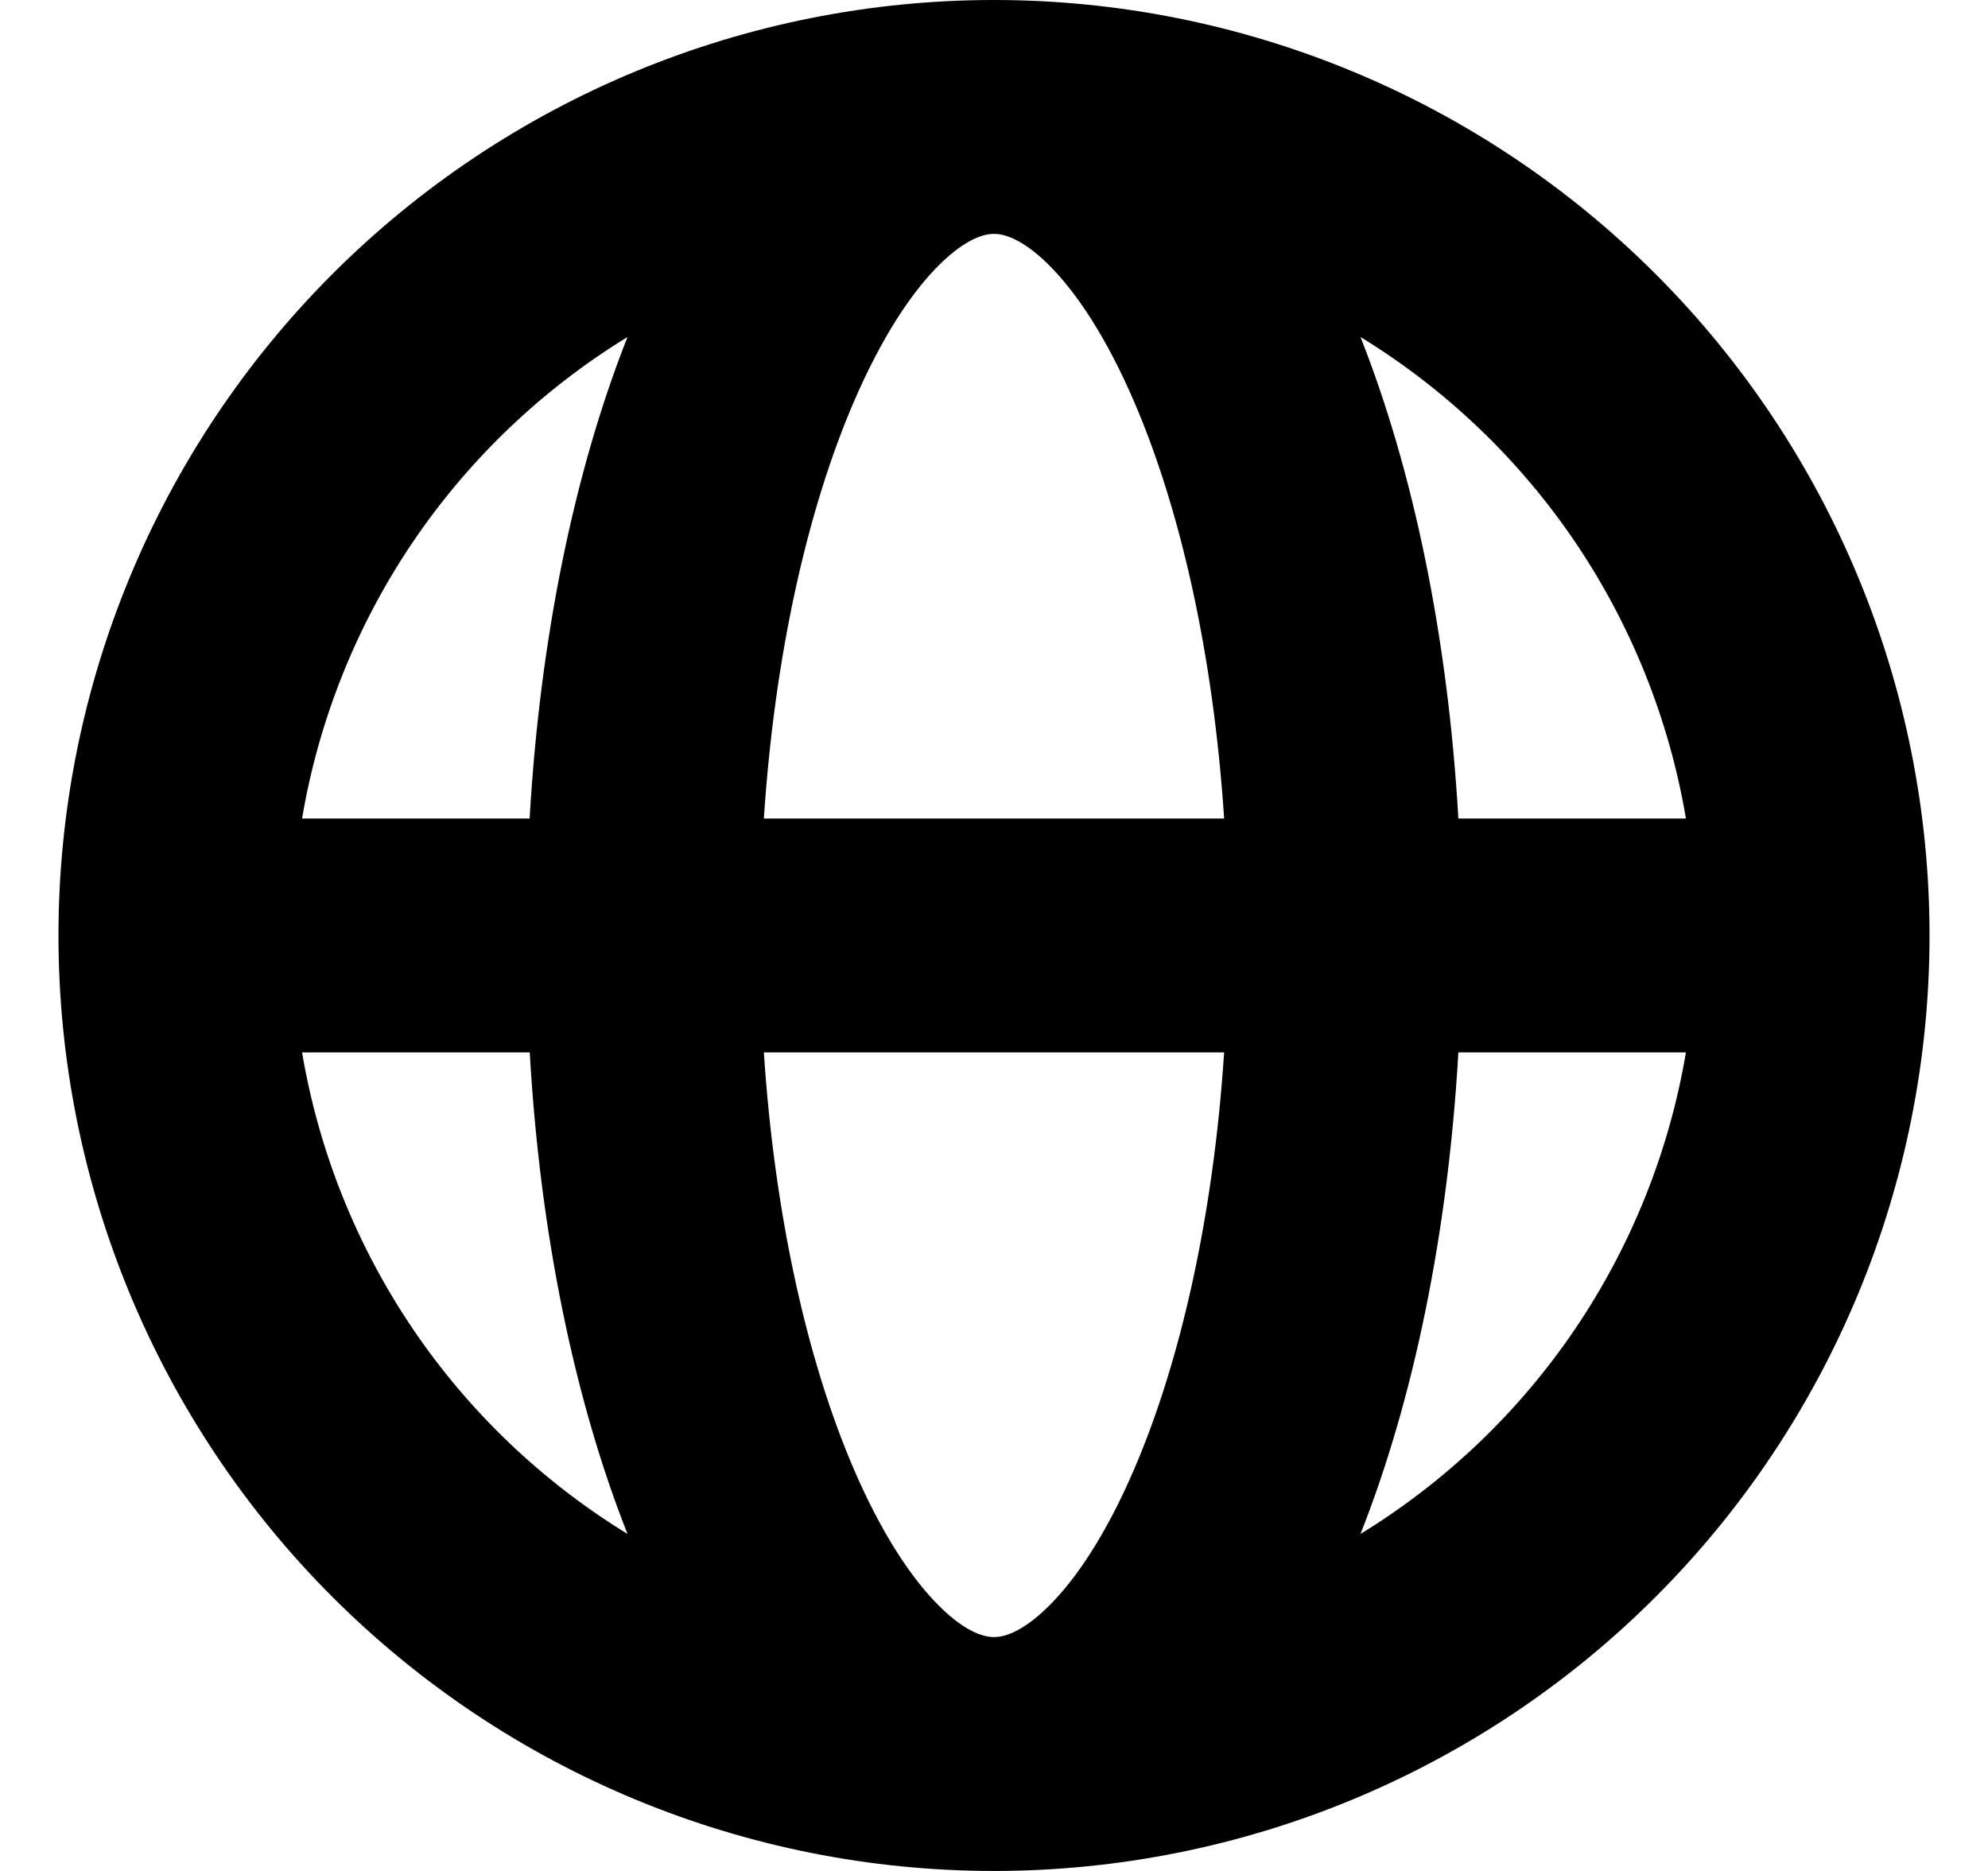 <svg width="17" height="16" viewBox="0 0 17 16" fill="none" xmlns="http://www.w3.org/2000/svg">
<path fill-rule="evenodd" clip-rule="evenodd" d="M2.583 7H4.529C4.618 5.454 4.912 4.03 5.366 2.882C4.635 3.33 4.008 3.929 3.528 4.639C3.048 5.35 2.726 6.155 2.583 7ZM8.5 0C6.378 0 4.343 0.843 2.843 2.343C1.343 3.843 0.5 5.878 0.5 8C0.5 10.122 1.343 12.157 2.843 13.657C4.343 15.157 6.378 16 8.5 16C10.622 16 12.657 15.157 14.157 13.657C15.657 12.157 16.5 10.122 16.5 8C16.5 5.878 15.657 3.843 14.157 2.343C12.657 0.843 10.622 0 8.5 0ZM8.5 2C8.424 2 8.268 2.032 8.035 2.262C7.797 2.496 7.538 2.885 7.298 3.444C6.909 4.351 6.625 5.586 6.532 7H10.468C10.375 5.586 10.091 4.351 9.702 3.444C9.462 2.884 9.202 2.496 8.965 2.262C8.732 2.032 8.576 2 8.5 2ZM12.471 7C12.382 5.454 12.088 4.03 11.634 2.882C12.365 3.33 12.992 3.929 13.472 4.639C13.952 5.35 14.274 6.155 14.417 7H12.471ZM10.468 9H6.532C6.625 10.414 6.909 11.649 7.298 12.556C7.538 13.116 7.798 13.504 8.035 13.738C8.268 13.968 8.424 14 8.5 14C8.576 14 8.732 13.968 8.965 13.738C9.203 13.504 9.463 13.115 9.702 12.556C10.091 11.649 10.375 10.414 10.468 9ZM11.634 13.118C12.088 11.971 12.382 10.546 12.471 9H14.417C14.274 9.845 13.952 10.65 13.472 11.361C12.992 12.071 12.365 12.67 11.634 13.118ZM5.366 13.118C4.912 11.97 4.618 10.546 4.53 9H2.583C2.726 9.845 3.048 10.65 3.528 11.361C4.008 12.071 4.635 12.67 5.366 13.118Z" fill="black"/>
</svg>
